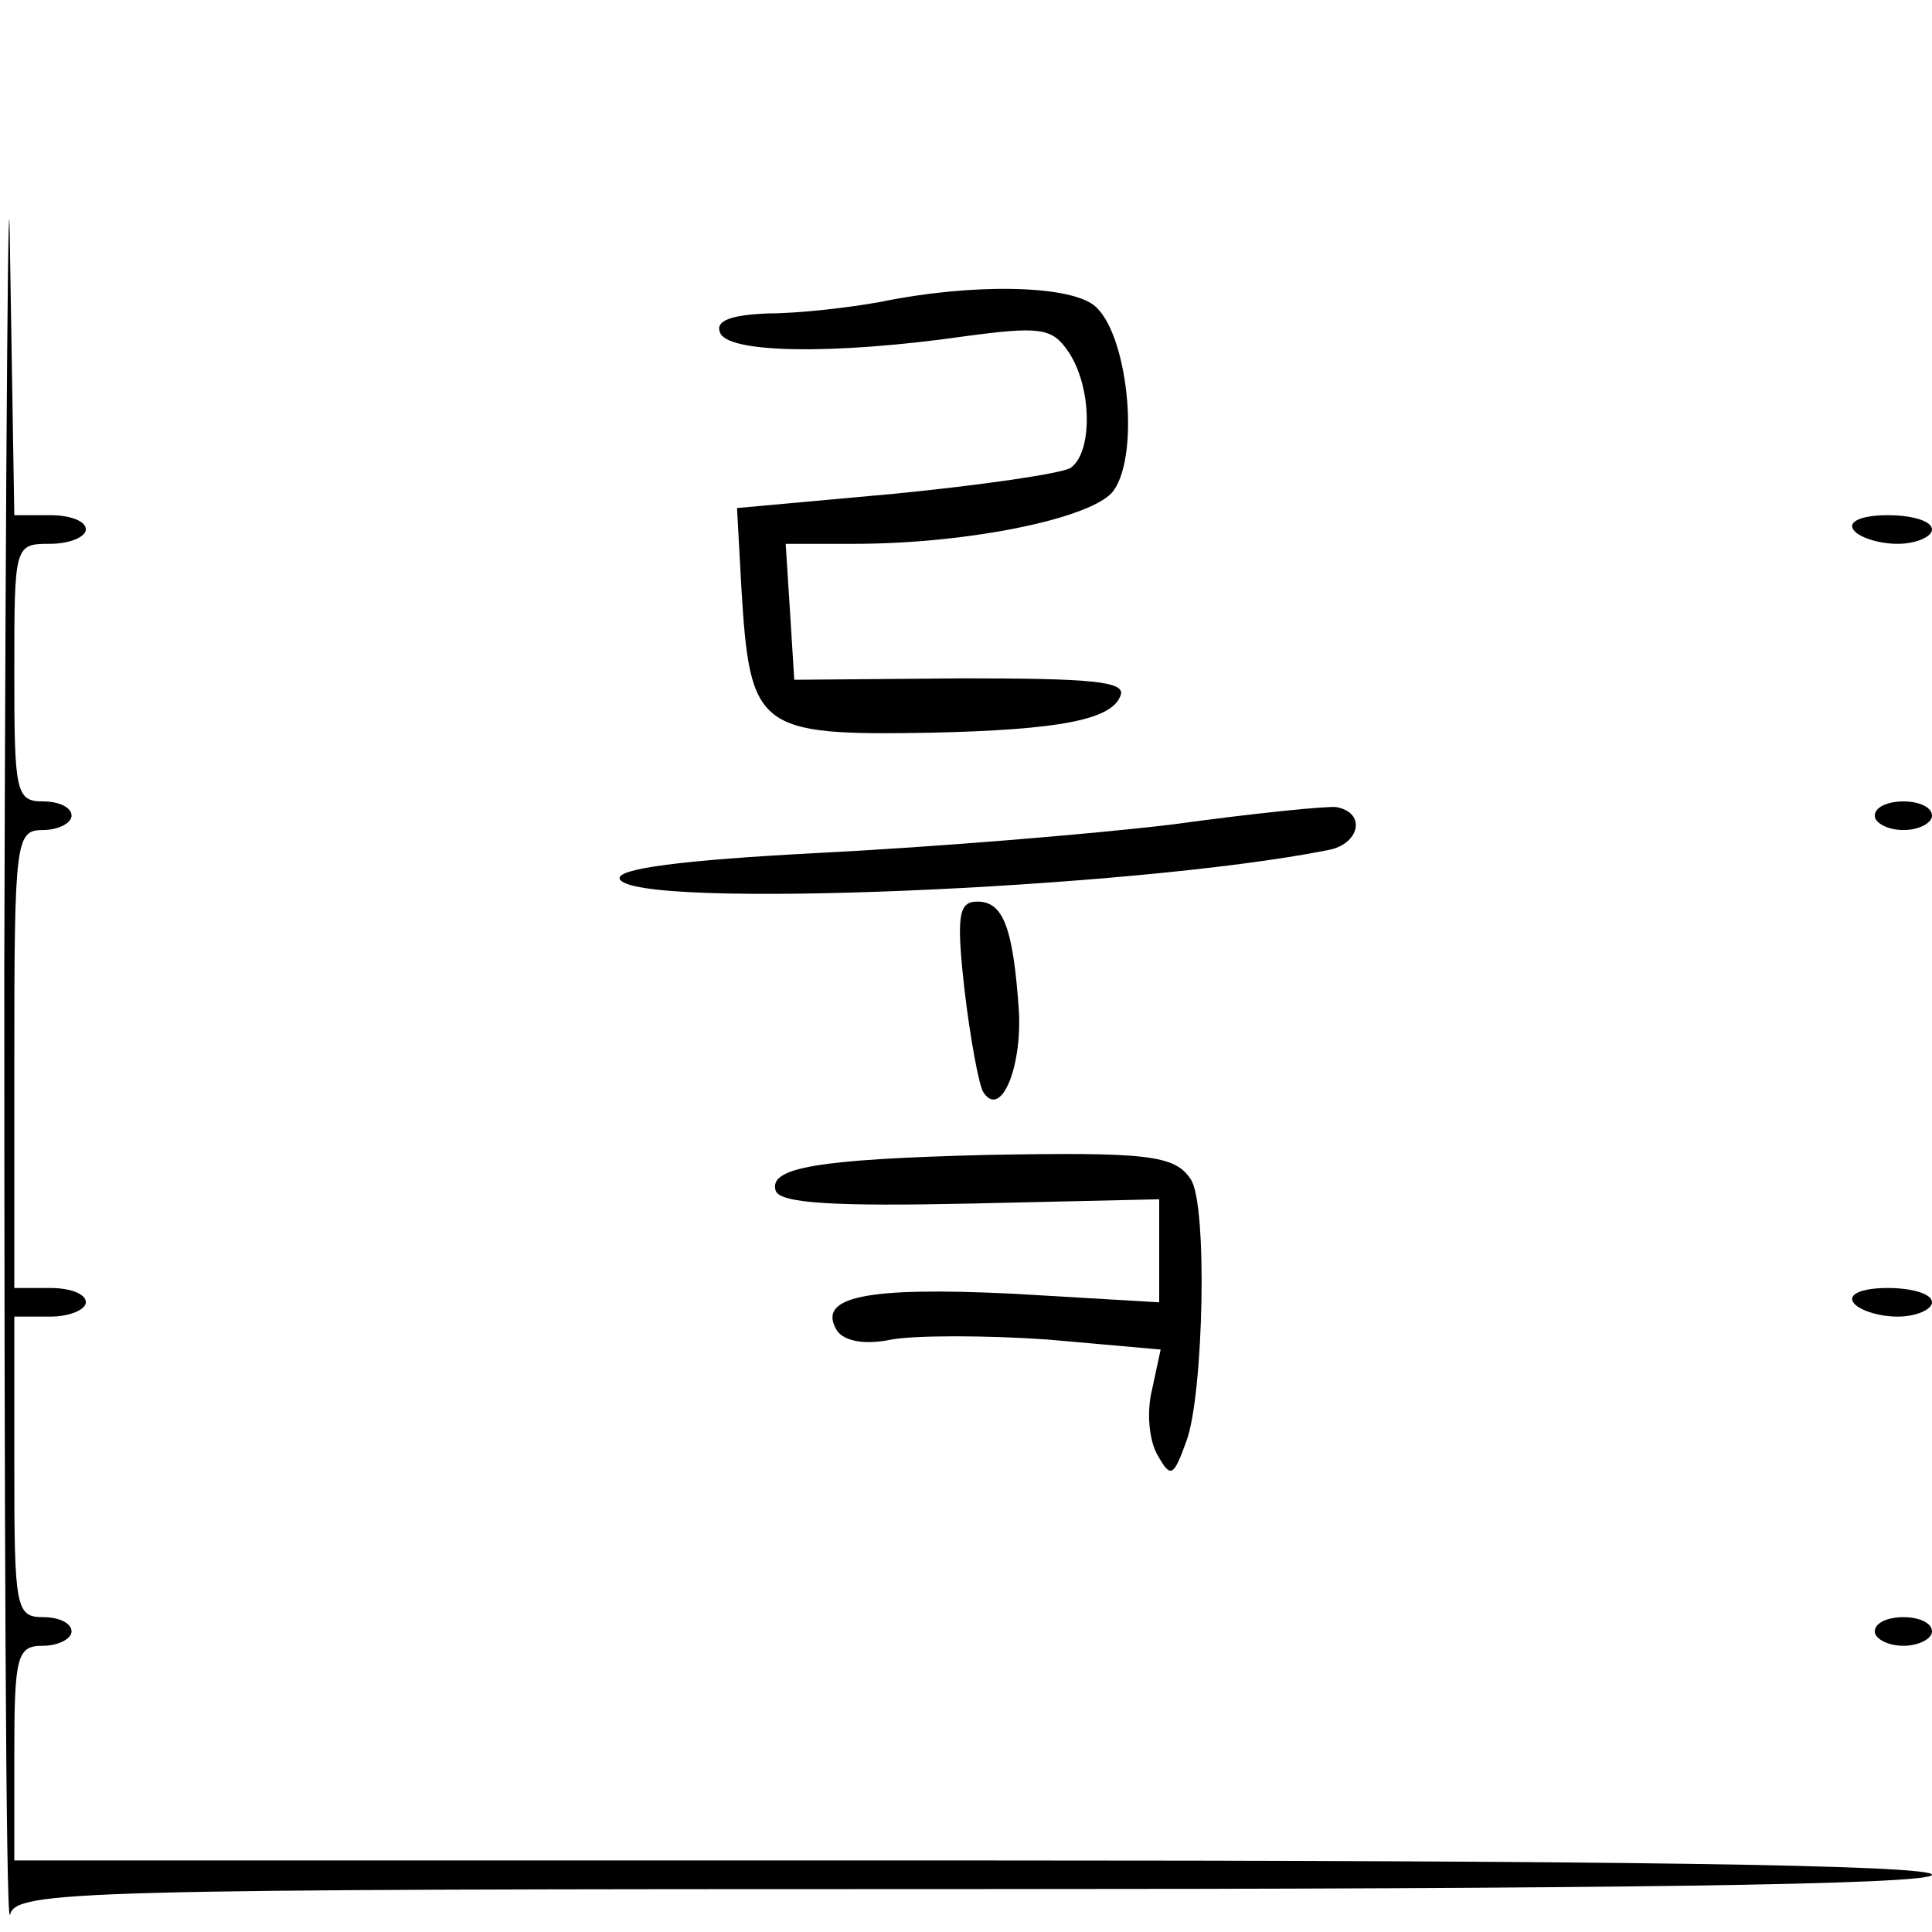 <?xml version="1.0" standalone="no"?>
<!DOCTYPE svg PUBLIC "-//W3C//DTD SVG 20010904//EN"
 "http://www.w3.org/TR/2001/REC-SVG-20010904/DTD/svg10.dtd">
<svg version="1.0" xmlns="http://www.w3.org/2000/svg"
 width="135pt" height="135pt" viewBox="0 0 135 135"
 preserveAspectRatio="xMidYMid meet">
<g transform="translate(0,135) scale(0.1,-0.1)"
fill="#000000" stroke="none">
<path d="M3 675 c0 -374 1 -672 4 -663 4 17 45 18 674 18 439 0 669 3 669 10
0 7 -230 10 -670 10 l-670 0 0 75 c0 68 2 75 20 75 11 0 20 5 20 10 0 6 -9 10
-20 10 -19 0 -20 7 -20 105 l0 105 25 0 c14 0 25 5 25 10 0 6 -11 10 -25 10
l-25 0 0 160 c0 153 1 160 20 160 11 0 20 5 20 10 0 6 -9 10 -20 10 -19 0 -20
7 -20 90 0 89 0 90 25 90 14 0 25 5 25 10 0 6 -11 10 -25 10 l-25 0 -3 183
c-1 100 -3 -124 -4 -498z"/>
<path d="M615 1139 c-22 -4 -57 -8 -78 -8 -26 -1 -37 -5 -34 -13 4 -15 80 -16
171 -3 52 7 61 6 72 -10 17 -24 18 -71 2 -82 -7 -4 -62 -12 -123 -18 l-110
-10 3 -55 c6 -100 11 -104 132 -102 90 2 127 9 133 26 4 10 -21 12 -111 12
l-117 -1 -3 48 -3 47 48 0 c80 0 167 18 181 37 19 26 10 112 -14 130 -19 14
-86 15 -149 2z"/>
<path d="M1295 980 c3 -5 17 -10 31 -10 13 0 24 5 24 10 0 6 -14 10 -31 10
-17 0 -28 -4 -24 -10z"/>
<path d="M820 774 c-58 -7 -169 -16 -248 -20 -96 -5 -141 -11 -139 -18 7 -22
360 -7 495 20 22 4 27 26 6 30 -5 1 -56 -4 -114 -12z"/>
<path d="M1310 780 c0 -5 9 -10 20 -10 11 0 20 5 20 10 0 6 -9 10 -20 10 -11
0 -20 -4 -20 -10z"/>
<path d="M674 658 c4 -34 10 -66 13 -71 12 -19 27 16 25 56 -4 59 -11 77 -29
77 -13 0 -15 -9 -9 -62z"/>
<path d="M690 543 c-120 -3 -153 -9 -148 -25 3 -9 42 -11 136 -9 l132 3 0 -36
0 -36 -102 6 c-103 5 -138 -2 -123 -26 5 -7 19 -10 38 -6 17 3 66 3 109 0 l79
-7 -6 -28 c-4 -16 -2 -36 4 -46 9 -16 11 -15 20 10 12 32 15 166 3 183 -11 17
-31 19 -142 17z"/>
<path d="M1295 440 c3 -5 17 -10 31 -10 13 0 24 5 24 10 0 6 -14 10 -31 10
-17 0 -28 -4 -24 -10z"/>
<path d="M1310 210 c0 -5 9 -10 20 -10 11 0 20 5 20 10 0 6 -9 10 -20 10 -11
0 -20 -4 -20 -10z"/>
</g>
</svg>

